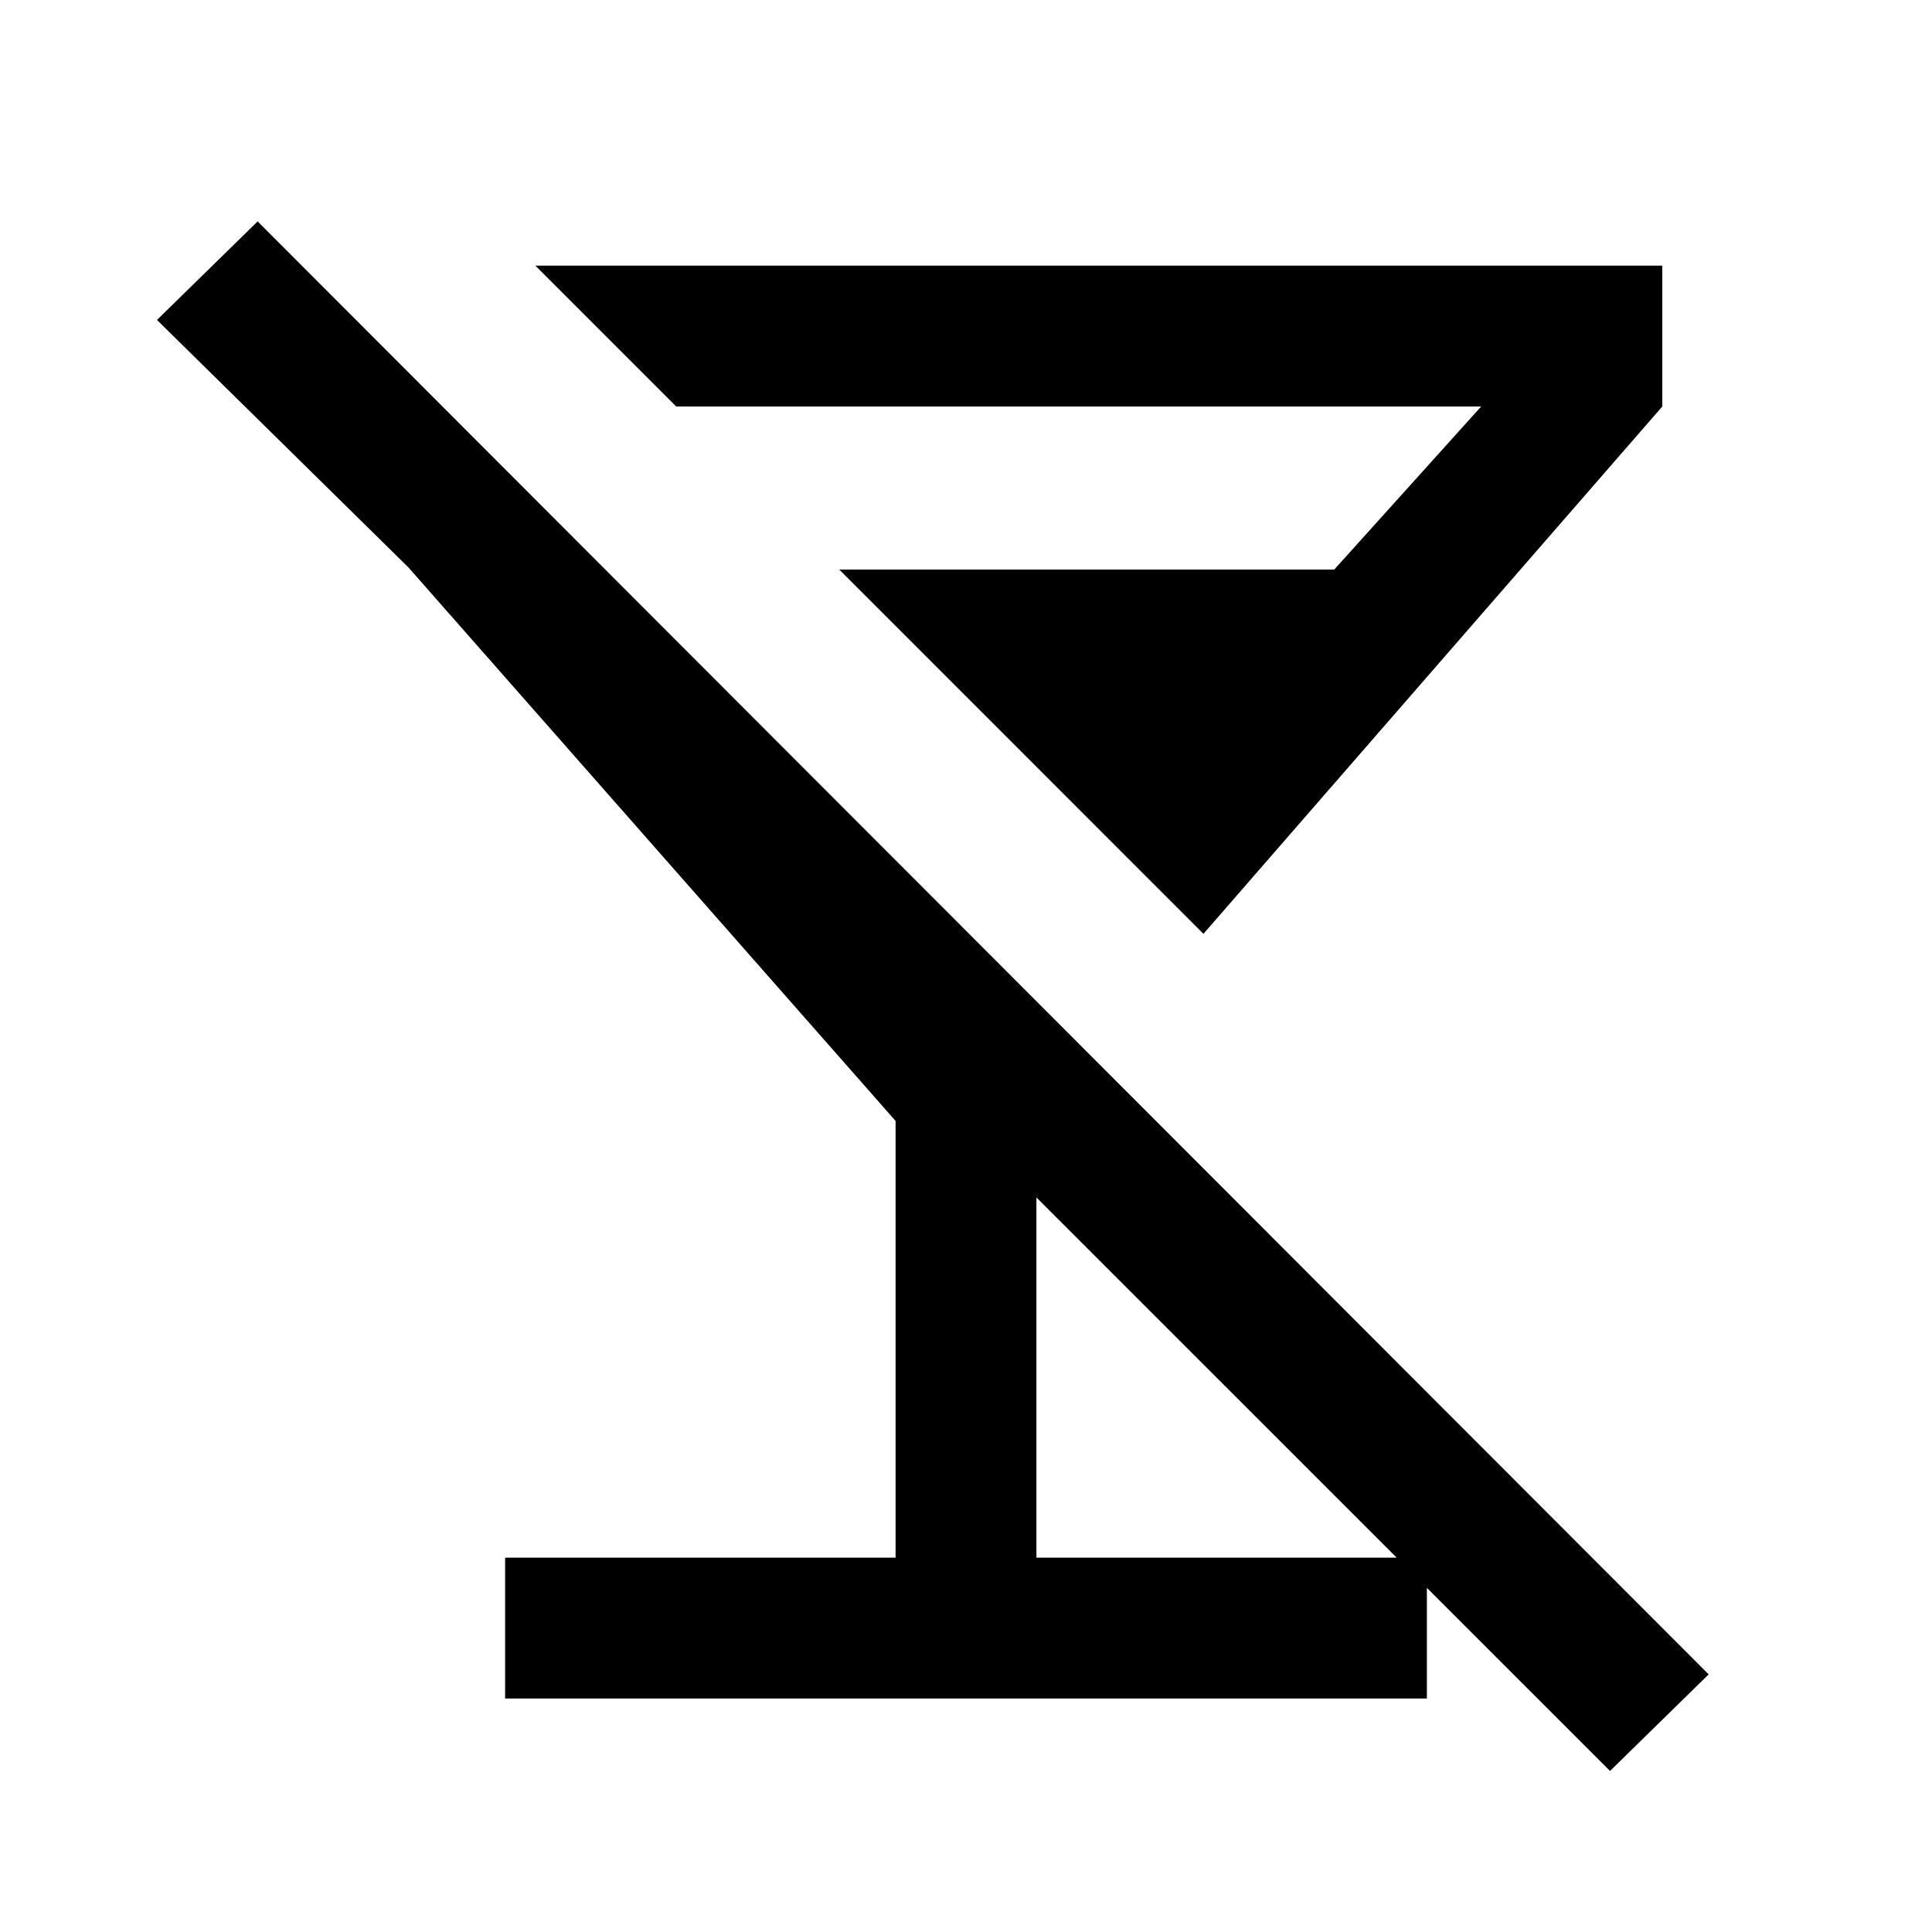 <svg xmlns="http://www.w3.org/2000/svg" height="20" width="20"><path d="M5.229 17.583V16.125H9.271V11.604L4.229 5.875L1.625 3.312L2.667 2.292L17.688 17.333L16.667 18.333L10.729 12.396V16.125H14.771V17.583ZM12.458 9.667 8.688 5.896H13.812L15.333 4.208H7L5.542 2.75H17.208V4.208Z"/></svg>